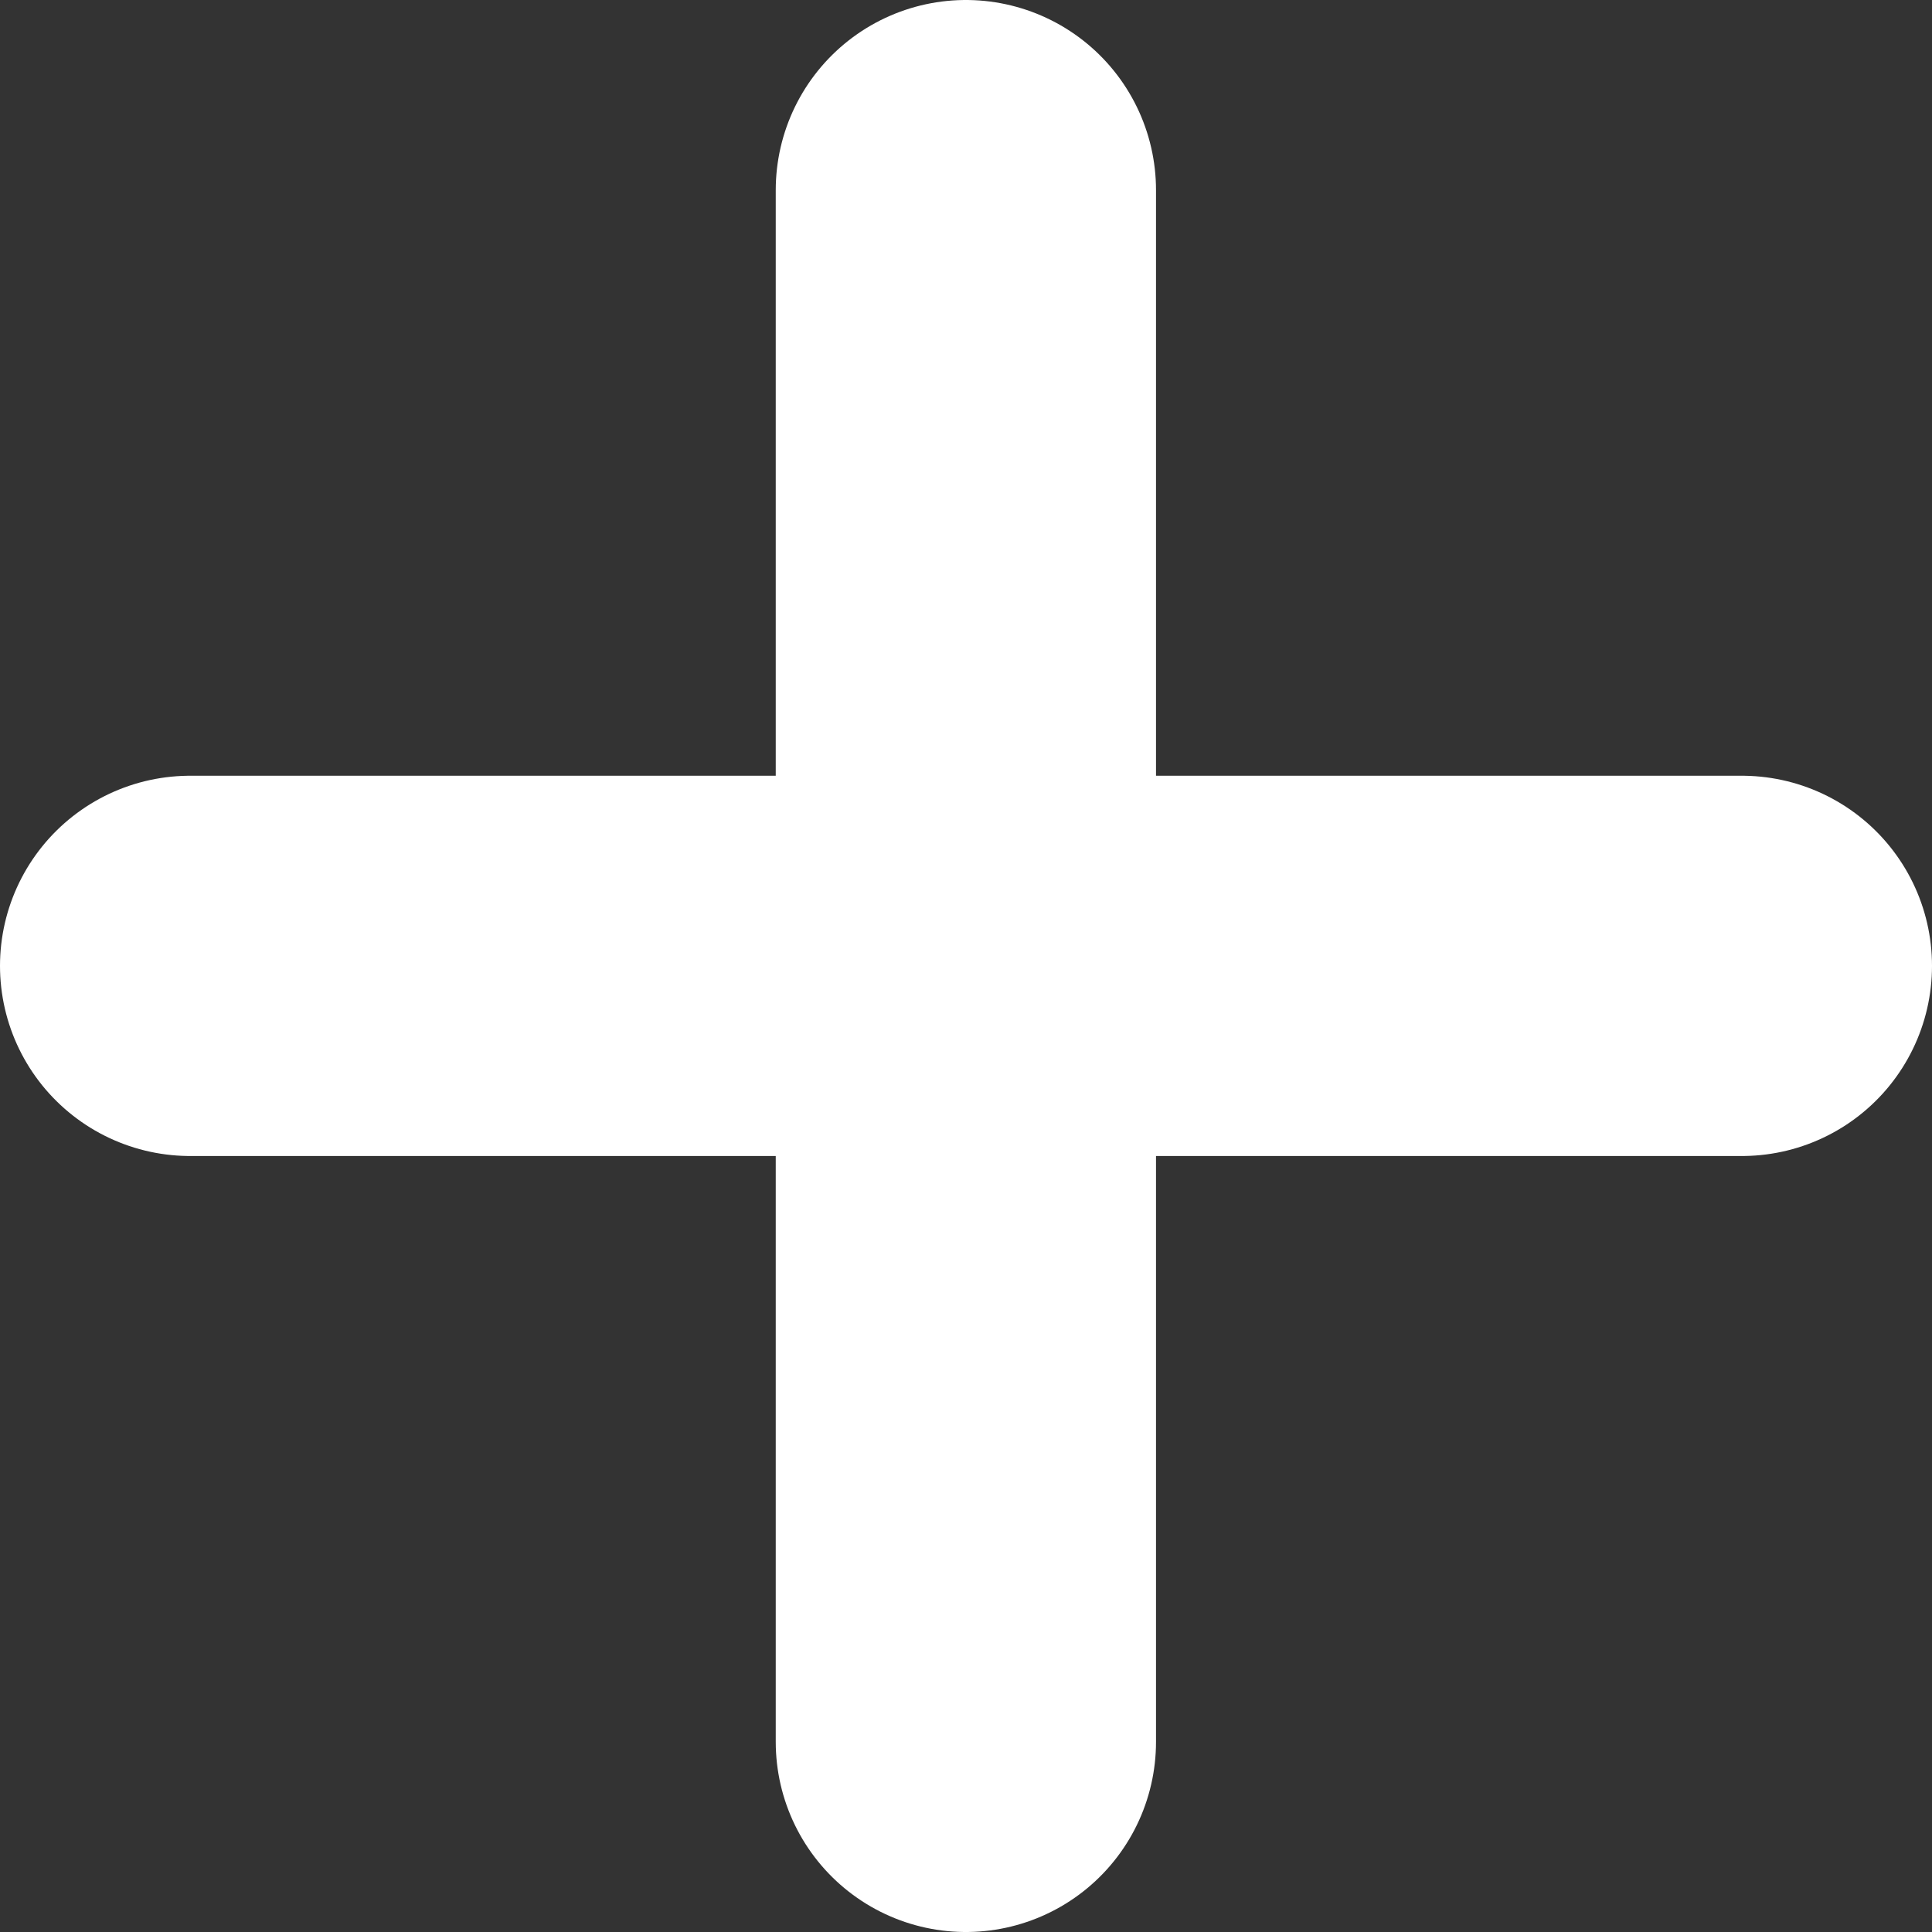 <svg xmlns="http://www.w3.org/2000/svg" width="7.621" height="7.621" viewBox="0 0 7.621 7.621">
  <rect x="0" y="0" width="7.621" height="7.621" fill="#333333" stroke="none"/>
  <g id="Group_67" data-name="Group 67" transform="translate(-645.25 -415.25)">
    <path id="Vector" d="M0,0H6.121" transform="translate(646 419.06)" fill="none" stroke="#fff" stroke-linecap="round" stroke-linejoin="round" stroke-width="1.5"/>
    <path id="Vector-2" data-name="Vector" d="M0,6.121V0" transform="translate(649.06 416)" fill="none" stroke="#fff" stroke-linecap="round" stroke-linejoin="round" stroke-width="1.5"/>
  </g>
</svg>
